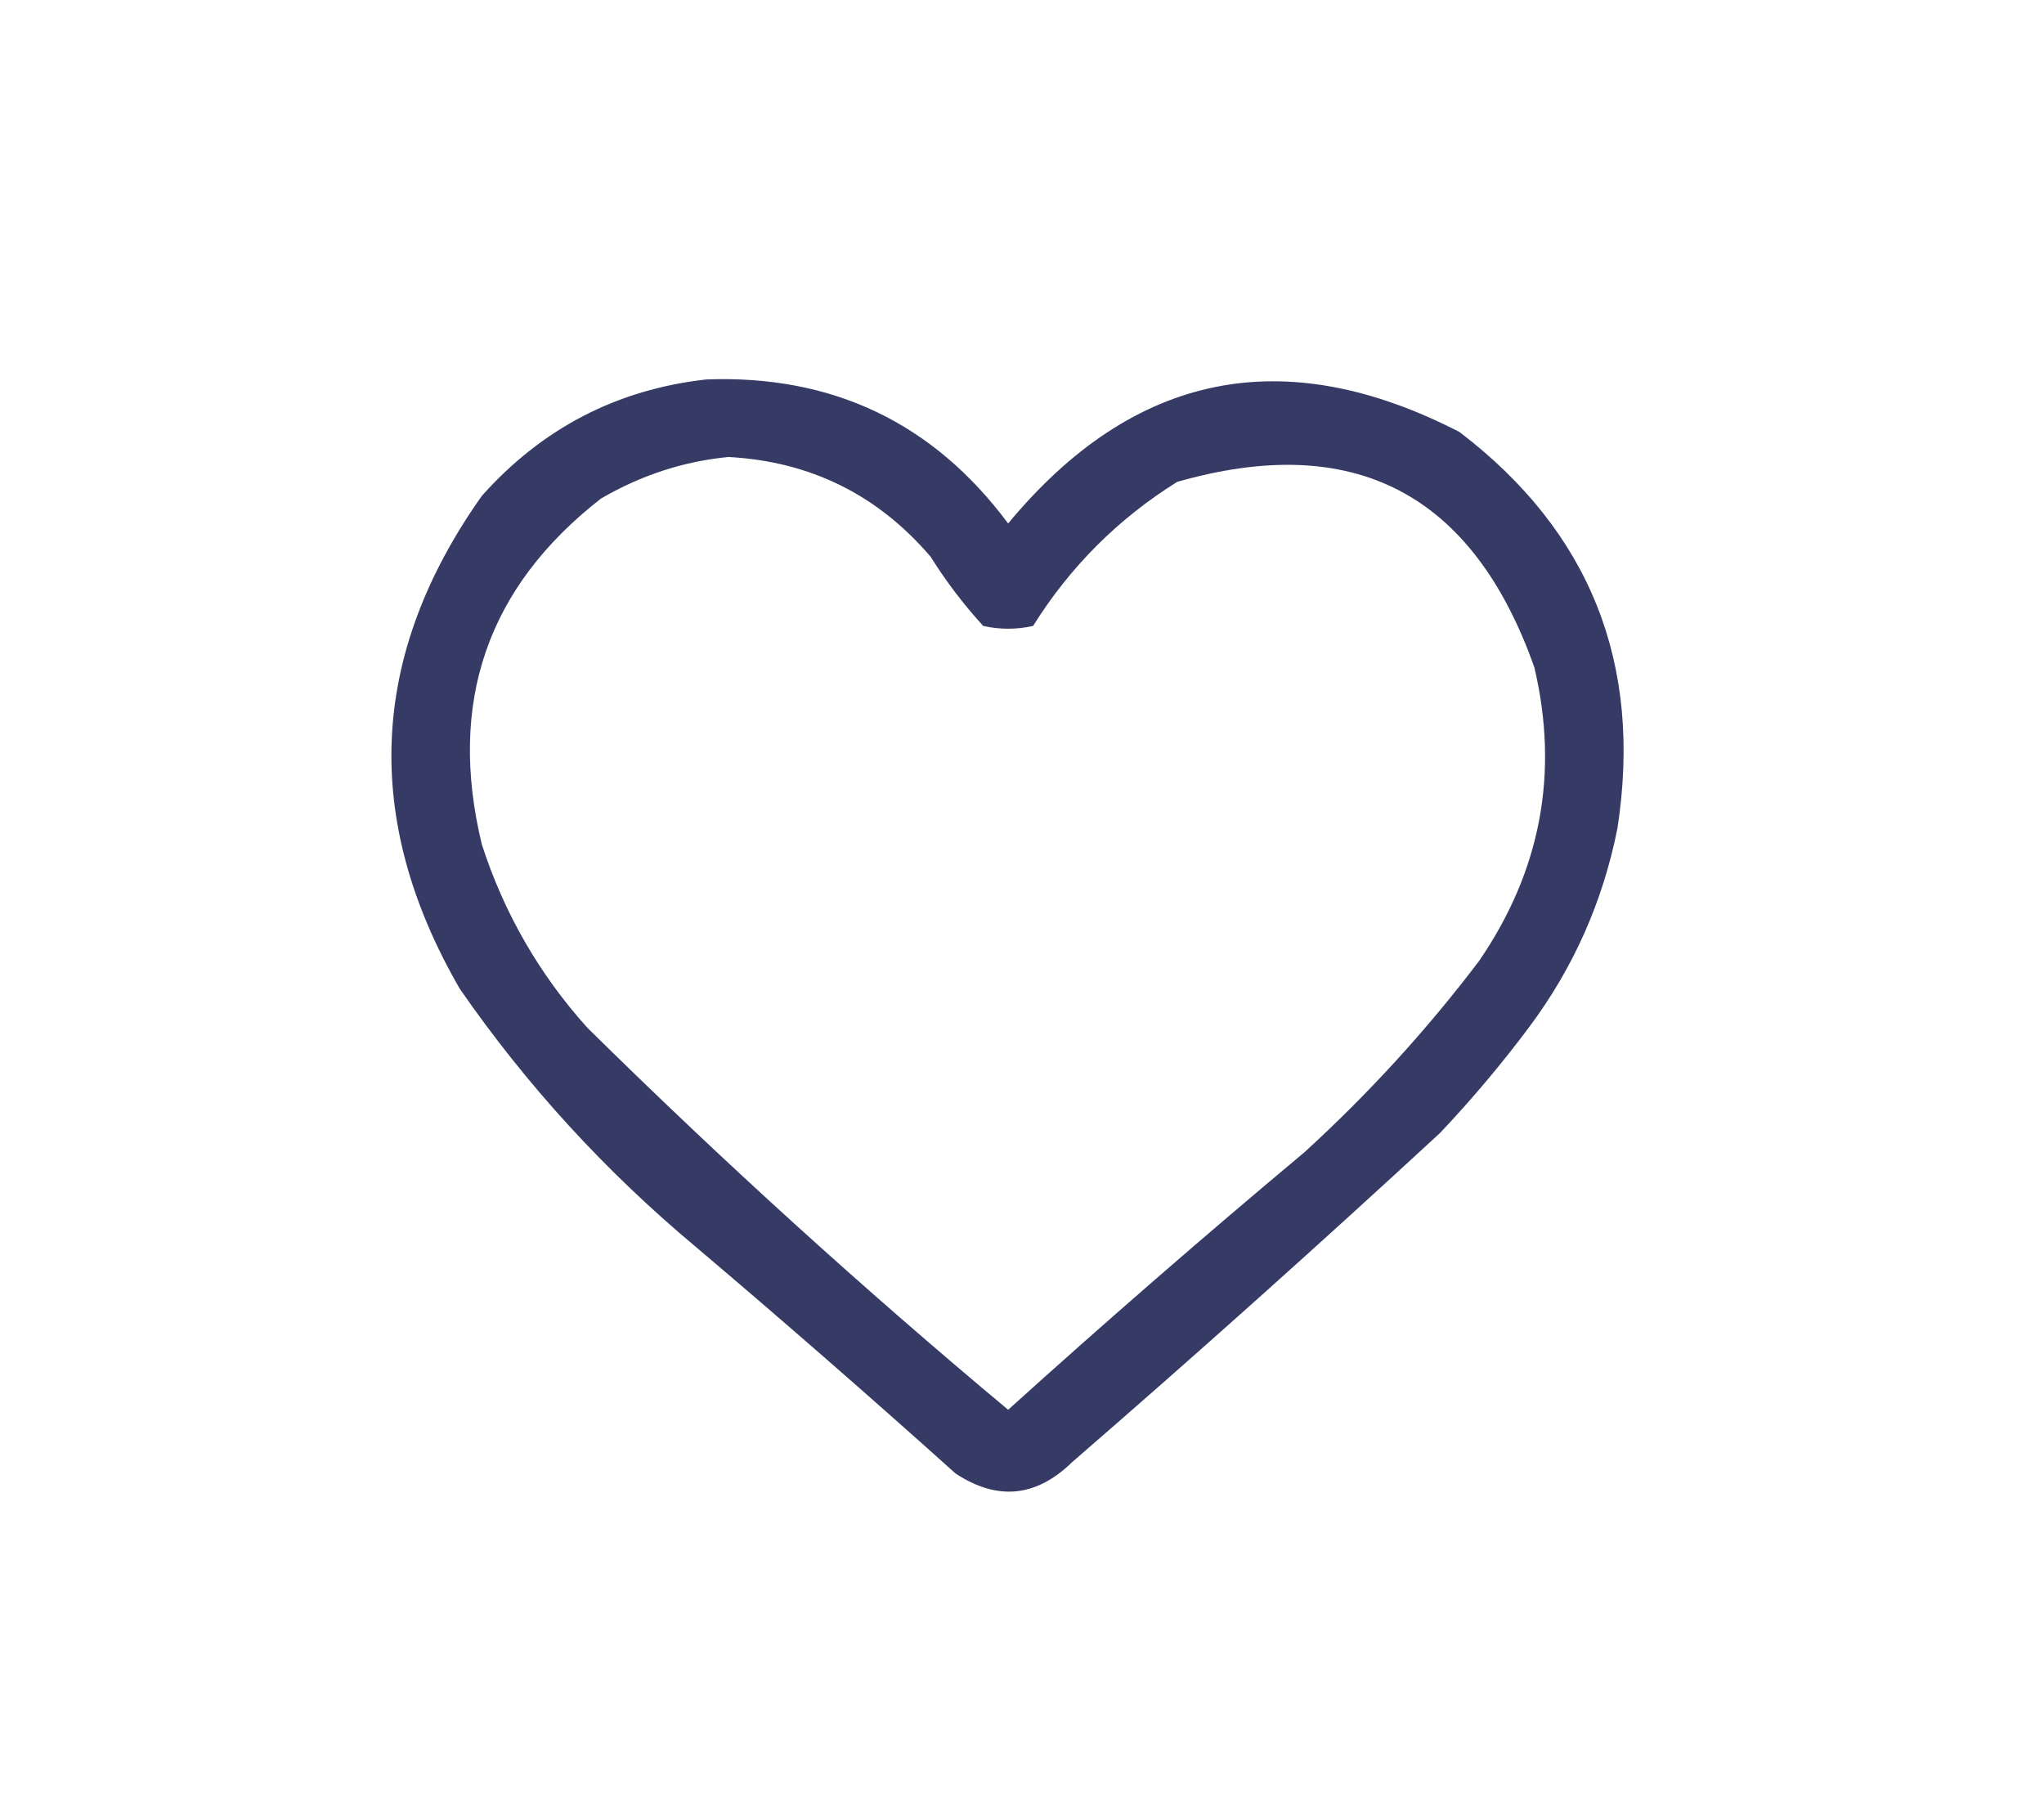 <?xml version="1.0" encoding="UTF-8"?>
<!DOCTYPE svg PUBLIC "-//W3C//DTD SVG 1.1//EN" "http://www.w3.org/Graphics/SVG/1.1/DTD/svg11.dtd">
<svg xmlns="http://www.w3.org/2000/svg" version="1.1" width="369px" height="327px" style="shape-rendering:geometricPrecision; text-rendering:geometricPrecision; image-rendering:optimizeQuality; fill-rule:evenodd; clip-rule:evenodd" xmlns:xlink="http://www.w3.org/1999/xlink">
<g><path style="opacity:0.929" fill="#272d5b" d="M 127.5,68.5 C 150.299,67.651 168.466,76.318 182,94.5C 204.645,67.165 231.812,61.665 263.5,78C 287.061,95.981 296.561,119.814 292,149.5C 289.375,162.746 284.042,174.746 276,185.5C 271.043,192.126 265.709,198.46 260,204.5C 238.131,224.704 215.965,244.537 193.5,264C 187.024,270.296 180.024,270.963 172.5,266C 157.02,252.098 141.354,238.431 125.5,225C 109.177,211.349 95.01,195.849 83,178.5C 65.306,147.9 66.64,118.233 87,89.5C 97.885,77.308 111.385,70.308 127.5,68.5 Z M 131.5,82.5 C 146.25,83.292 158.417,89.292 168,100.5C 170.783,104.951 173.95,109.117 177.5,113C 180.5,113.667 183.5,113.667 186.5,113C 193.167,102.333 201.833,93.667 212.5,87C 244.386,77.861 265.886,89.028 277,120.5C 281.486,139.57 278.153,157.236 267,173.5C 257.607,185.899 247.107,197.399 235.5,208C 217.386,223.146 199.553,238.646 182,254.5C 155.769,232.608 130.436,209.608 106,185.5C 97.351,175.873 91.018,164.873 87,152.5C 80.774,126.844 87.94,106.011 108.5,90C 115.749,85.781 123.415,83.281 131.5,82.5 Z"/></g>
</svg>
